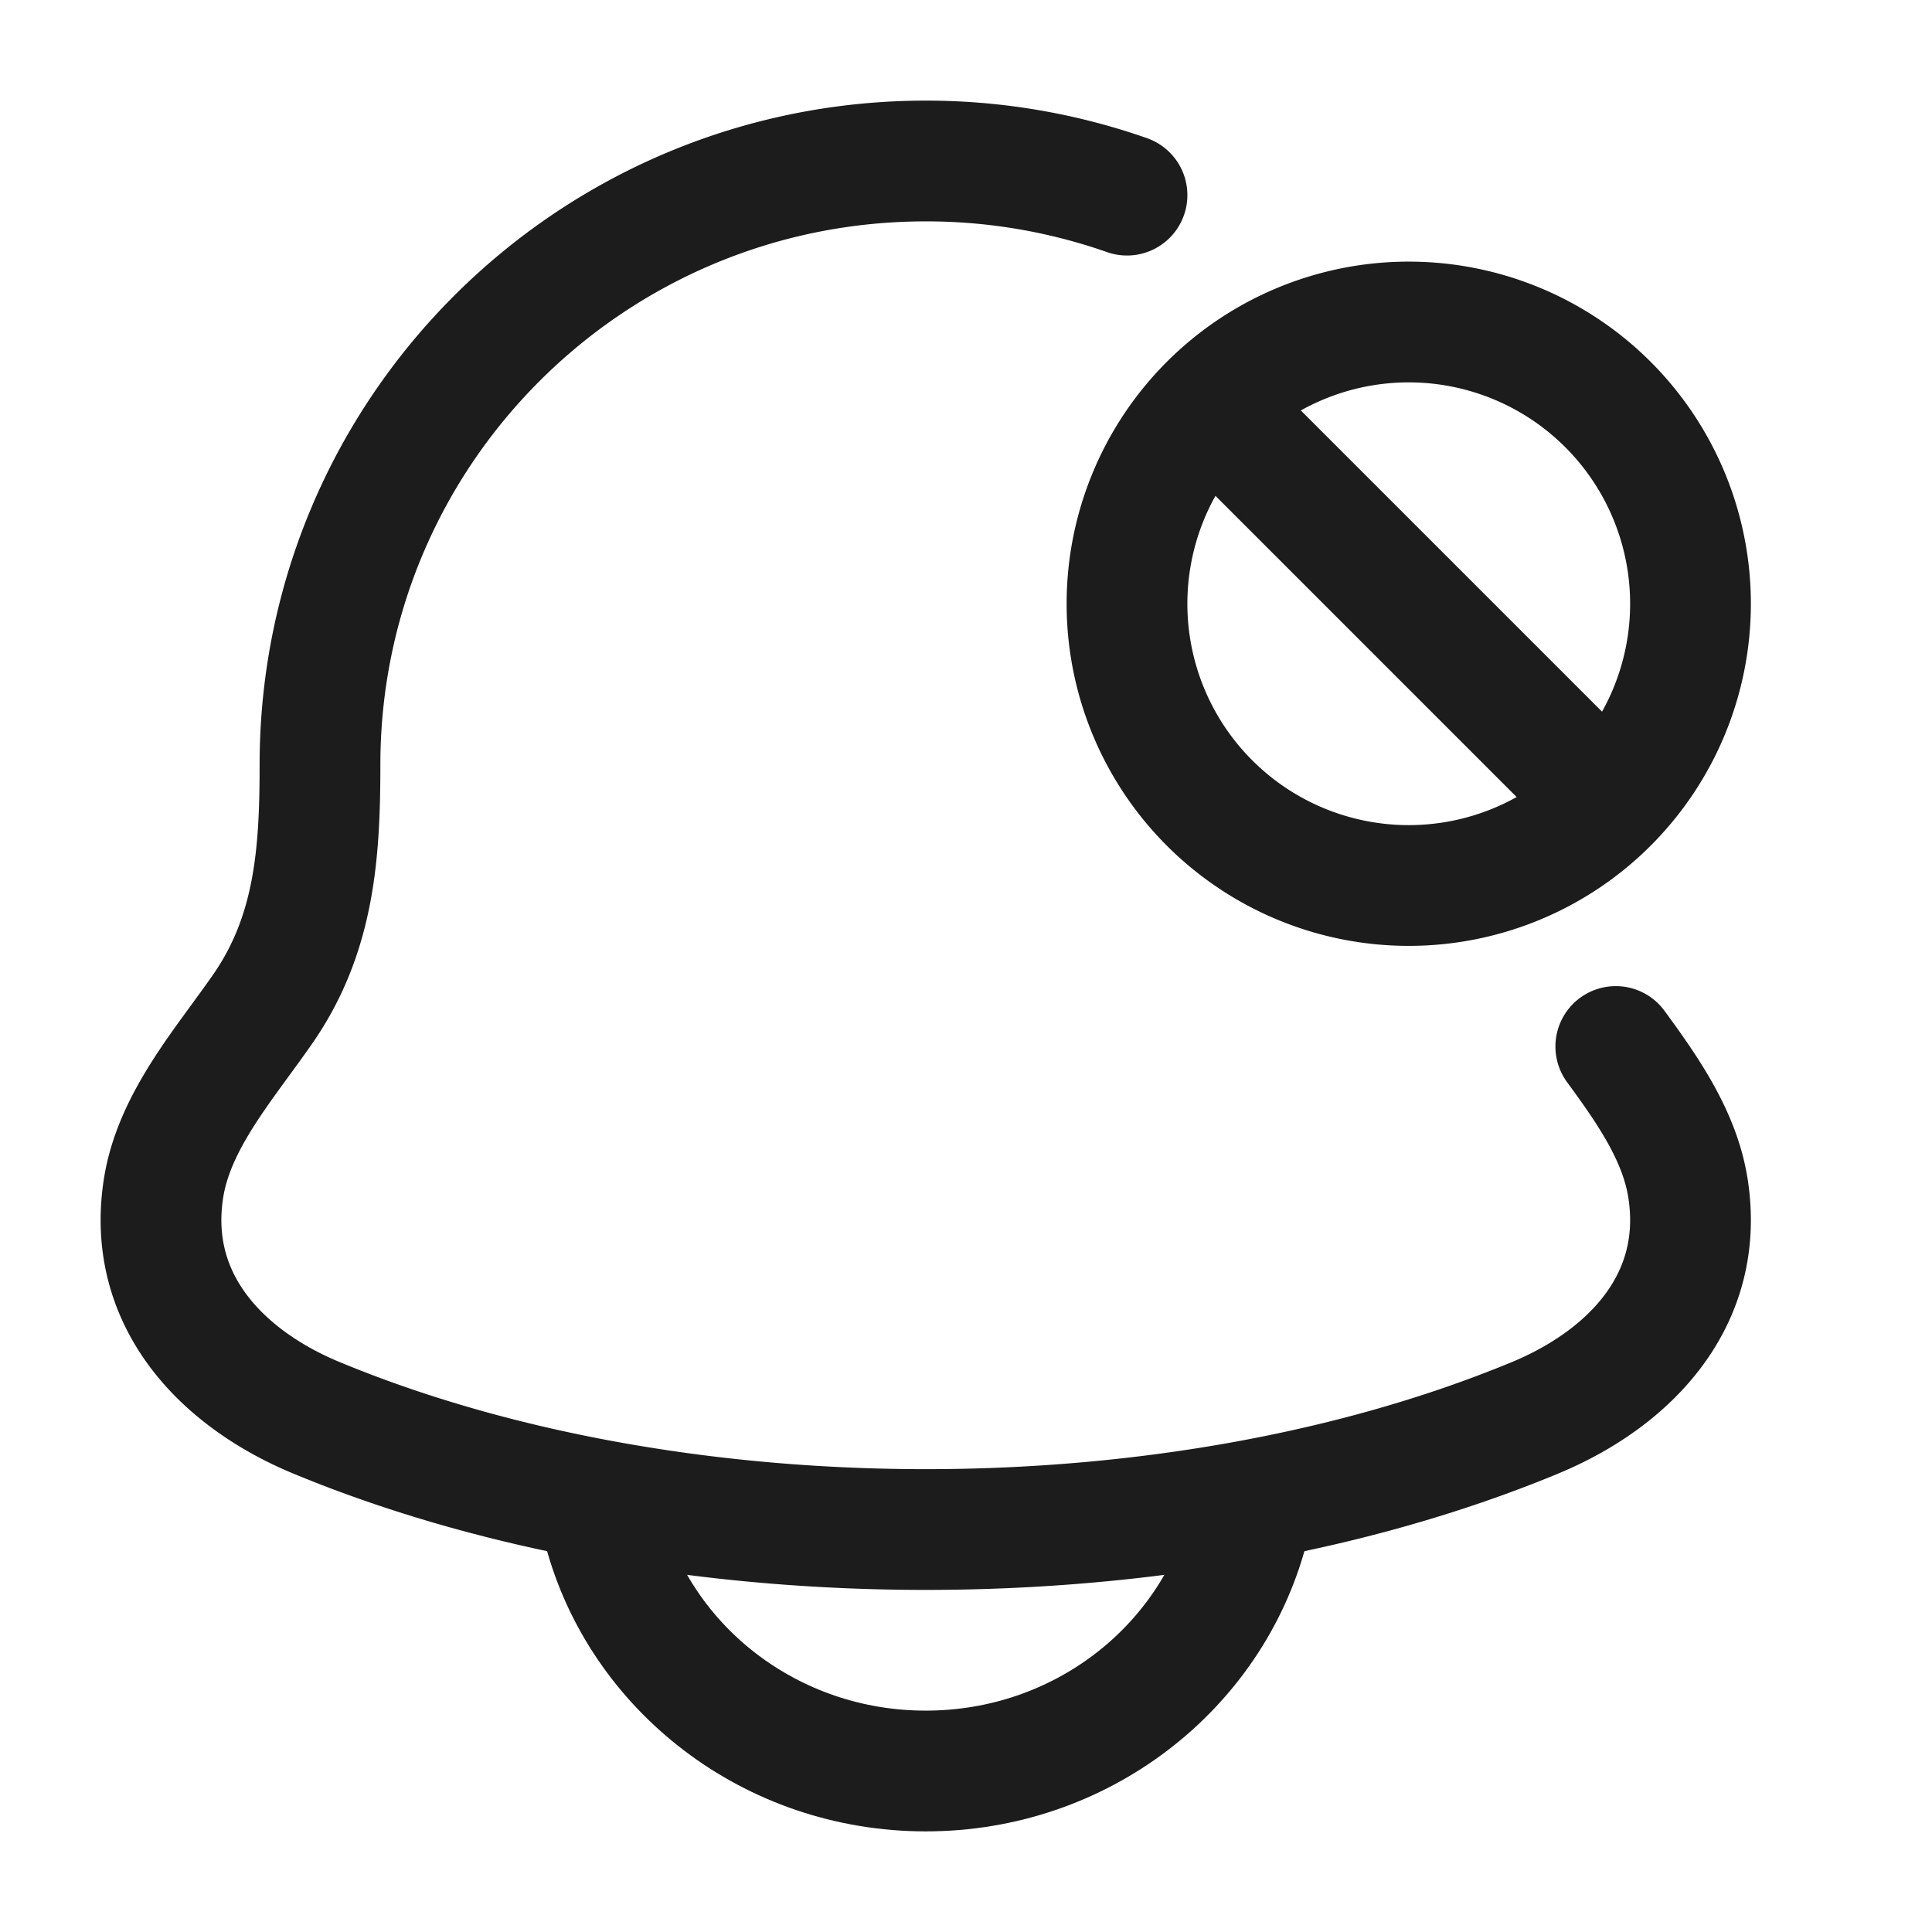 <svg xmlns="http://www.w3.org/2000/svg" width="24" height="24" fill="none" viewBox="0 0 24 24">
  <path stroke="#1B1C1B" stroke-linecap="round" stroke-linejoin="round" stroke-width="1.5" d="M14 2.424A7.535 7.535 0 0 0 11.5 2C7.344 2 3.975 5.358 3.975 9.5c0 1.072-.062 2.08-.69 3.003-.478.697-1.124 1.41-1.255 2.267-.213 1.394.738 2.361 1.902 2.843 4.463 1.85 10.673 1.85 15.136 0 1.164-.482 2.115-1.45 1.902-2.843-.1-.655-.5-1.226-.898-1.77"/>
  <path stroke="#1B1C1B" stroke-linecap="round" stroke-width="1.5" d="m15.05 5.05 4.9 4.9M21 7.5a3.5 3.5 0 1 0-7 0 3.5 3.5 0 0 0 7 0Z"/>
  <path stroke="#1B1C1B" stroke-linecap="round" stroke-linejoin="round" stroke-width="1.5" d="M7.5 19c.458 1.725 2.076 3 4 3 1.925 0 3.541-1.275 4-3"/>
</svg>
